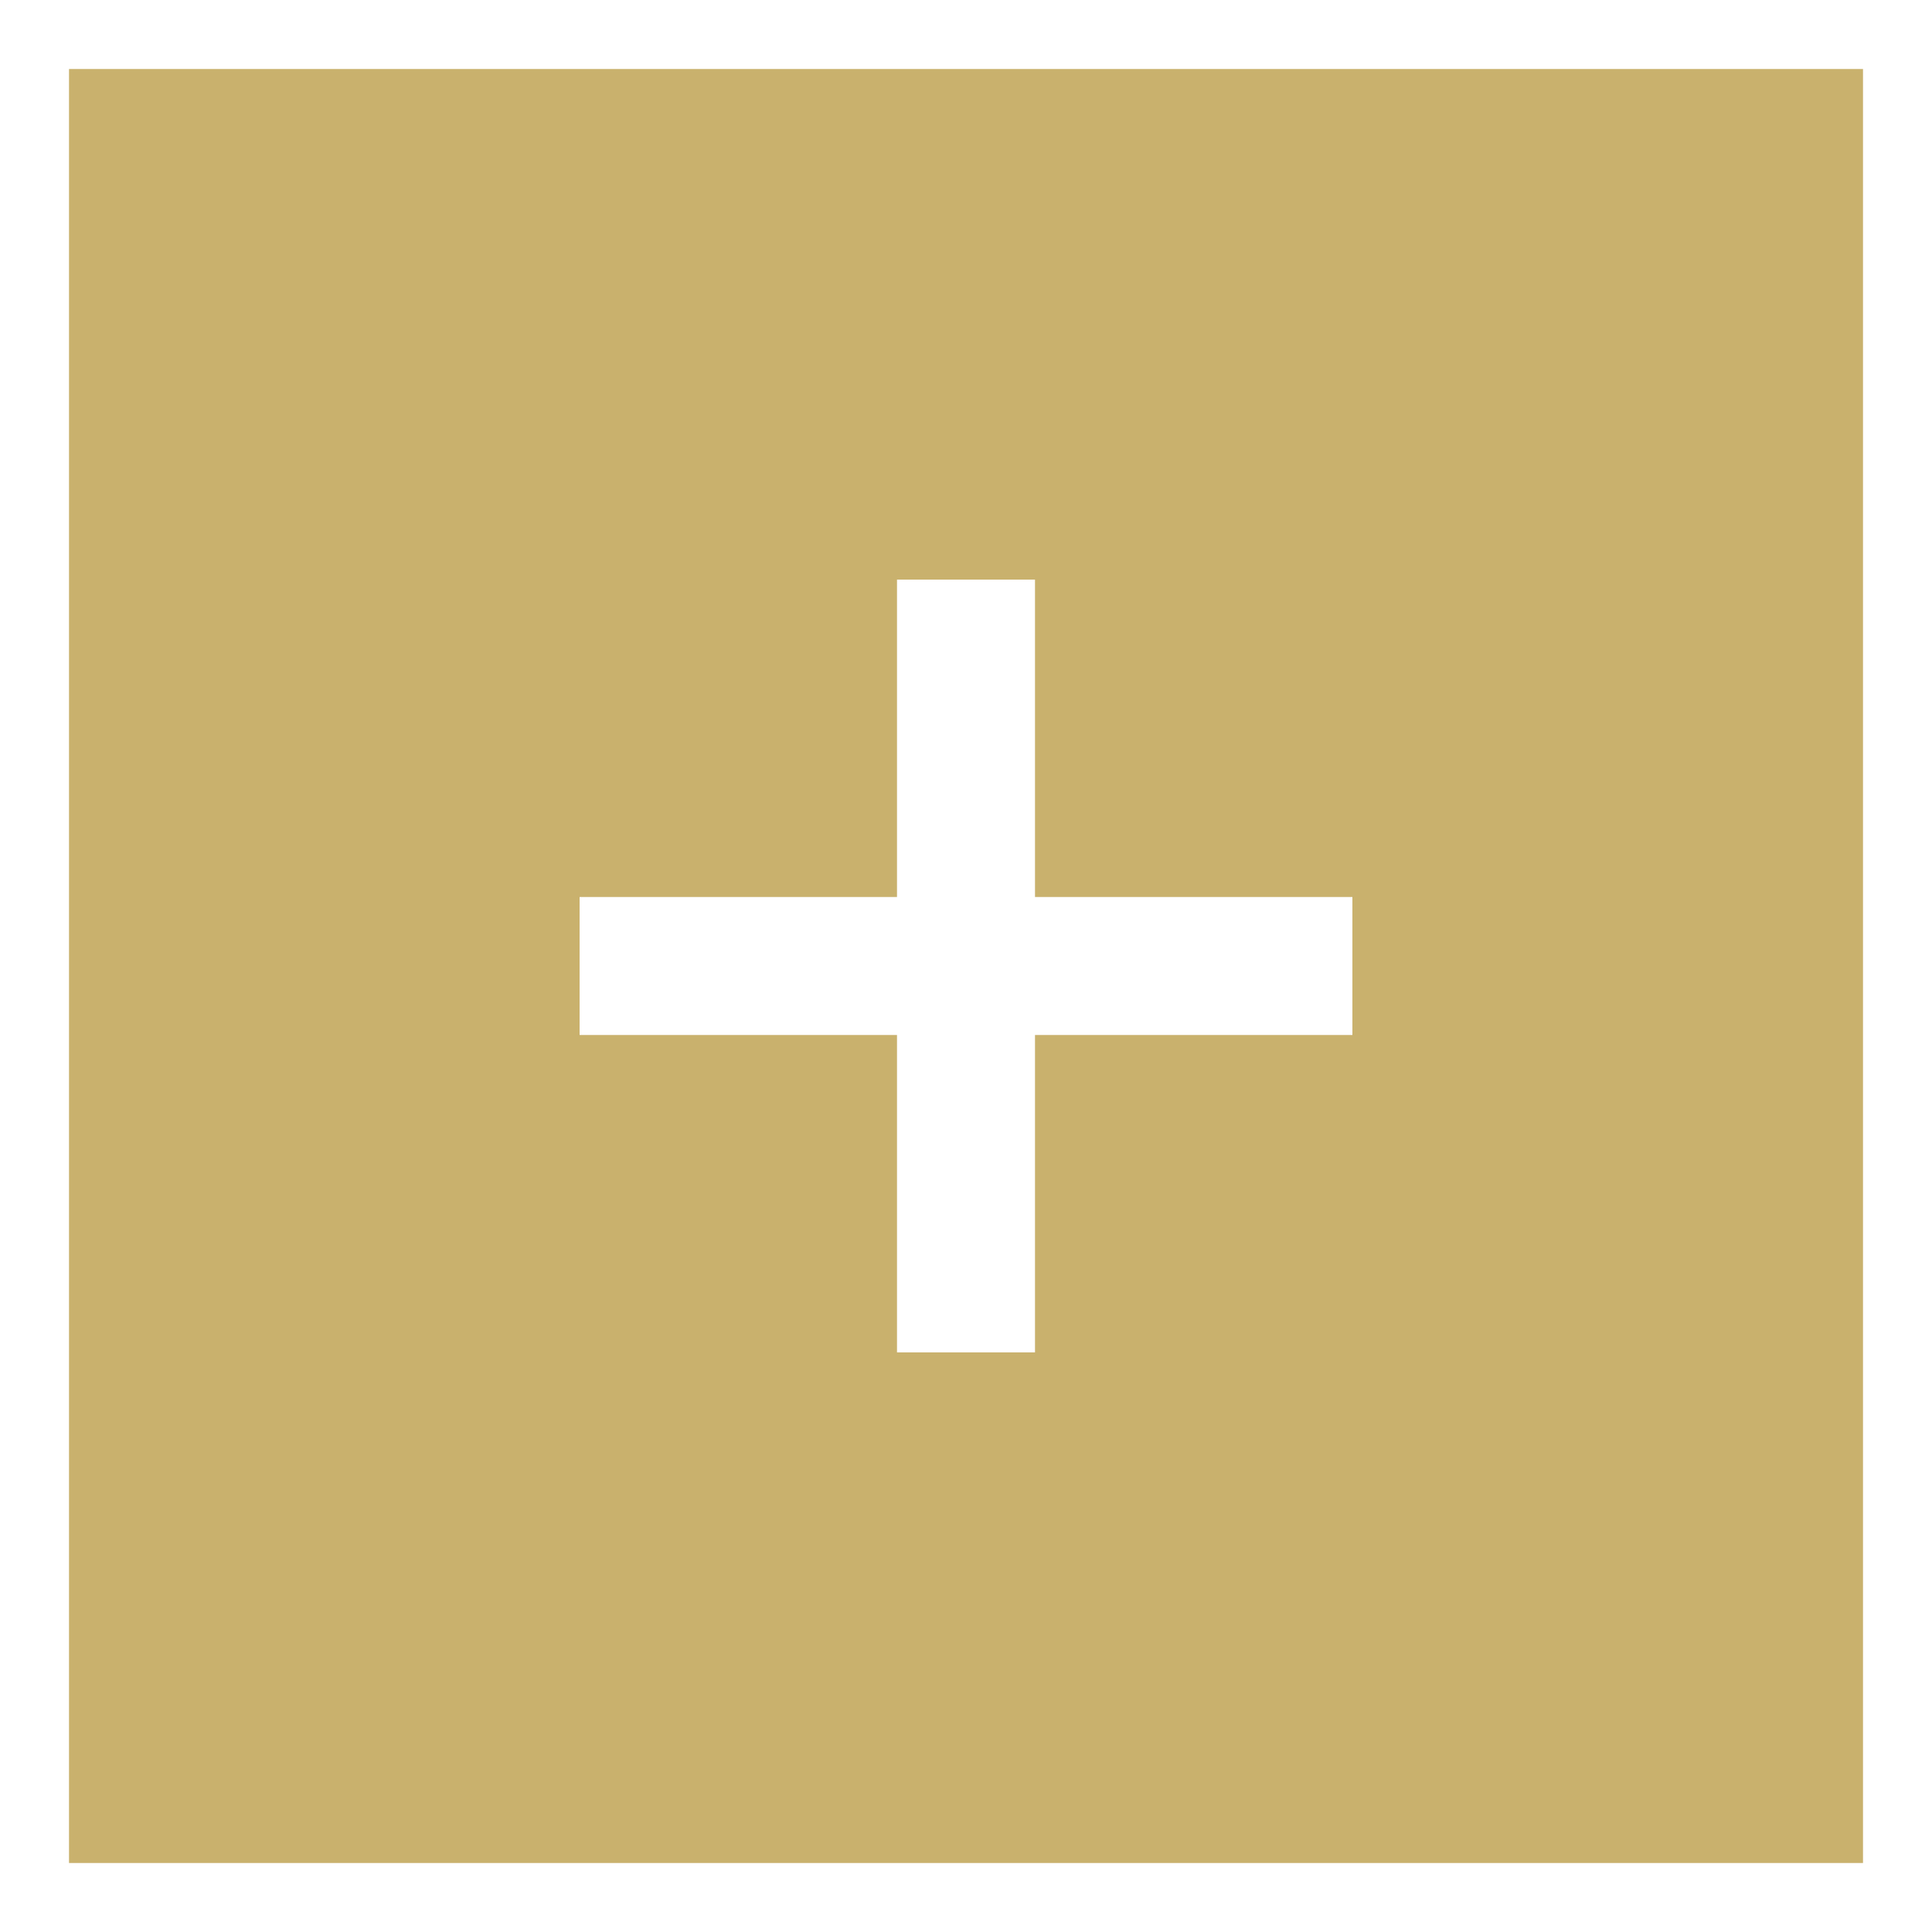 <svg width="28" height="28" viewBox="0 0 28 28" fill="none" xmlns="http://www.w3.org/2000/svg">
<rect x="0" y="0" width="28" height="28" fill="#333333" stroke="none"/>
<rect x="0.5" y="0.5" width="27" height="27" fill="#C9B16D" stroke="white"/>
<path d="M14 14H8.4M14 19.6V14V19.6ZM14 14V8.4V14ZM14 14H19.6H14Z" stroke="white" stroke-width="2"/>
</svg>
